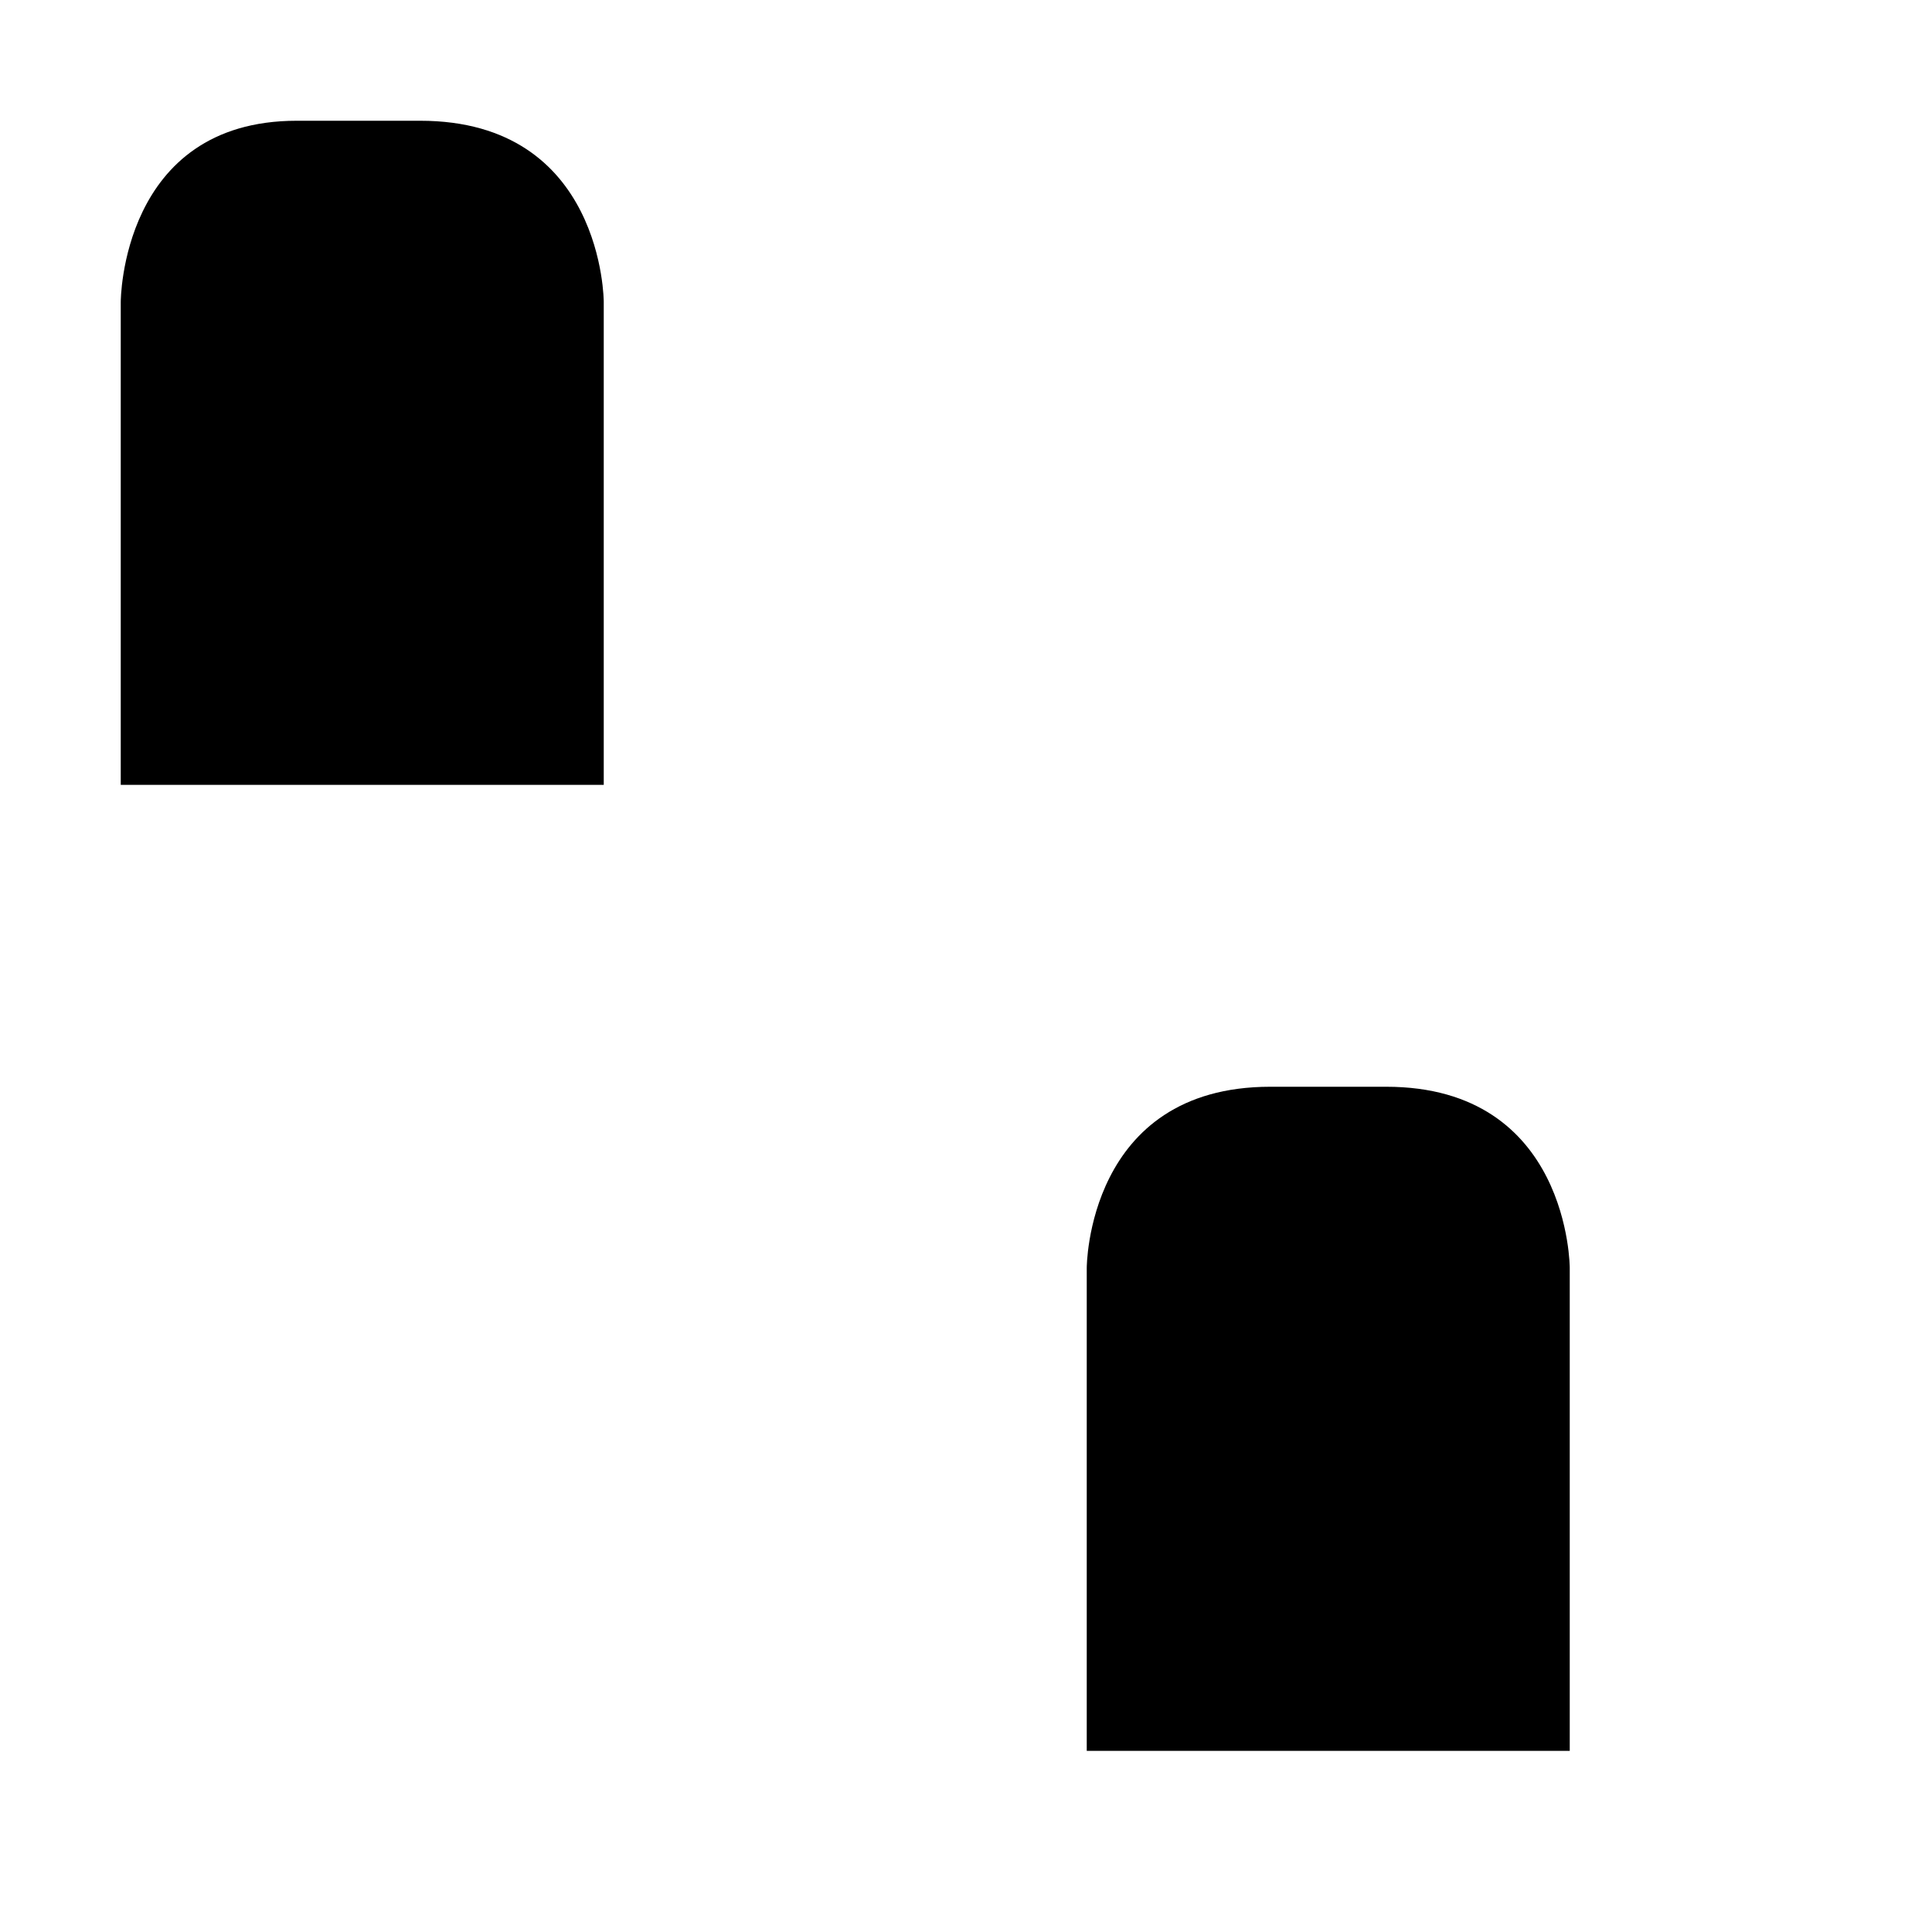 <?xml version="1.0" encoding="UTF-8" standalone="no"?>
<!-- Created with Inkscape (http://www.inkscape.org/) -->

<svg
   xmlns:dc="http://purl.org/dc/elements/1.1/"
   xmlns:cc="http://creativecommons.org/ns#"
   xmlns:rdf="http://www.w3.org/1999/02/22-rdf-syntax-ns#"
   xmlns:svg="http://www.w3.org/2000/svg"
   xmlns="http://www.w3.org/2000/svg"
   xmlns:sodipodi="http://sodipodi.sourceforge.net/DTD/sodipodi-0.dtd"
   xmlns:inkscape="http://www.inkscape.org/namespaces/inkscape"
   version="1.1"
   id="svg3836"
   width="32"
   height="32"
   viewBox="0 0 32 32"
   sodipodi:docname="cemetery.svg"
   inkscape:version="0.92.2 (5c3e80d, 2017-08-06)">
  <defs
     id="defs3840" />
  <sodipodi:namedview
     pagecolor="#ffffff"
     bordercolor="#666666"
     borderopacity="1"
     objecttolerance="10"
     gridtolerance="10"
     guidetolerance="10"
     inkscape:pageopacity="0"
     inkscape:pageshadow="2"
     inkscape:window-width="1864"
     inkscape:window-height="1051"
     id="namedview3838"
     showgrid="true"
     inkscape:zoom="24.014434"
     inkscape:cx="18.989313"
     inkscape:cy="16.679858"
     inkscape:window-x="56"
     inkscape:window-y="0"
     inkscape:window-maximized="1"
     inkscape:current-layer="svg3836"
     showguides="false">
    <inkscape:grid
       type="xygrid"
       id="grid6477" />
  </sodipodi:namedview>
  <path
     style="fill:#000000;fill-opacity:1;stroke:none;stroke-width:0.707px;stroke-linecap:butt;stroke-linejoin:miter;stroke-opacity:1"
     d="M 10,5 C 10,5 10,2 6.959,2 H 4.916 C 2,2 2,5 2,5 v 8 h 8 z"
     id="path6789-5"
     inkscape:connector-curvature="0"
     sodipodi:nodetypes="csscccc" />
  <path
     style="fill:#000000;fill-opacity:1;stroke:none;stroke-width:0.707px;stroke-linecap:butt;stroke-linejoin:miter;stroke-opacity:1"
     d="m 26,21 c 0,0 0,-3 -3.041,-3 H 21.041 C 18,18 18,21 18,21 v 8 h 8 z"
     id="path6789-5-3"
     inkscape:connector-curvature="0"
     sodipodi:nodetypes="csscccc" />
</svg>
